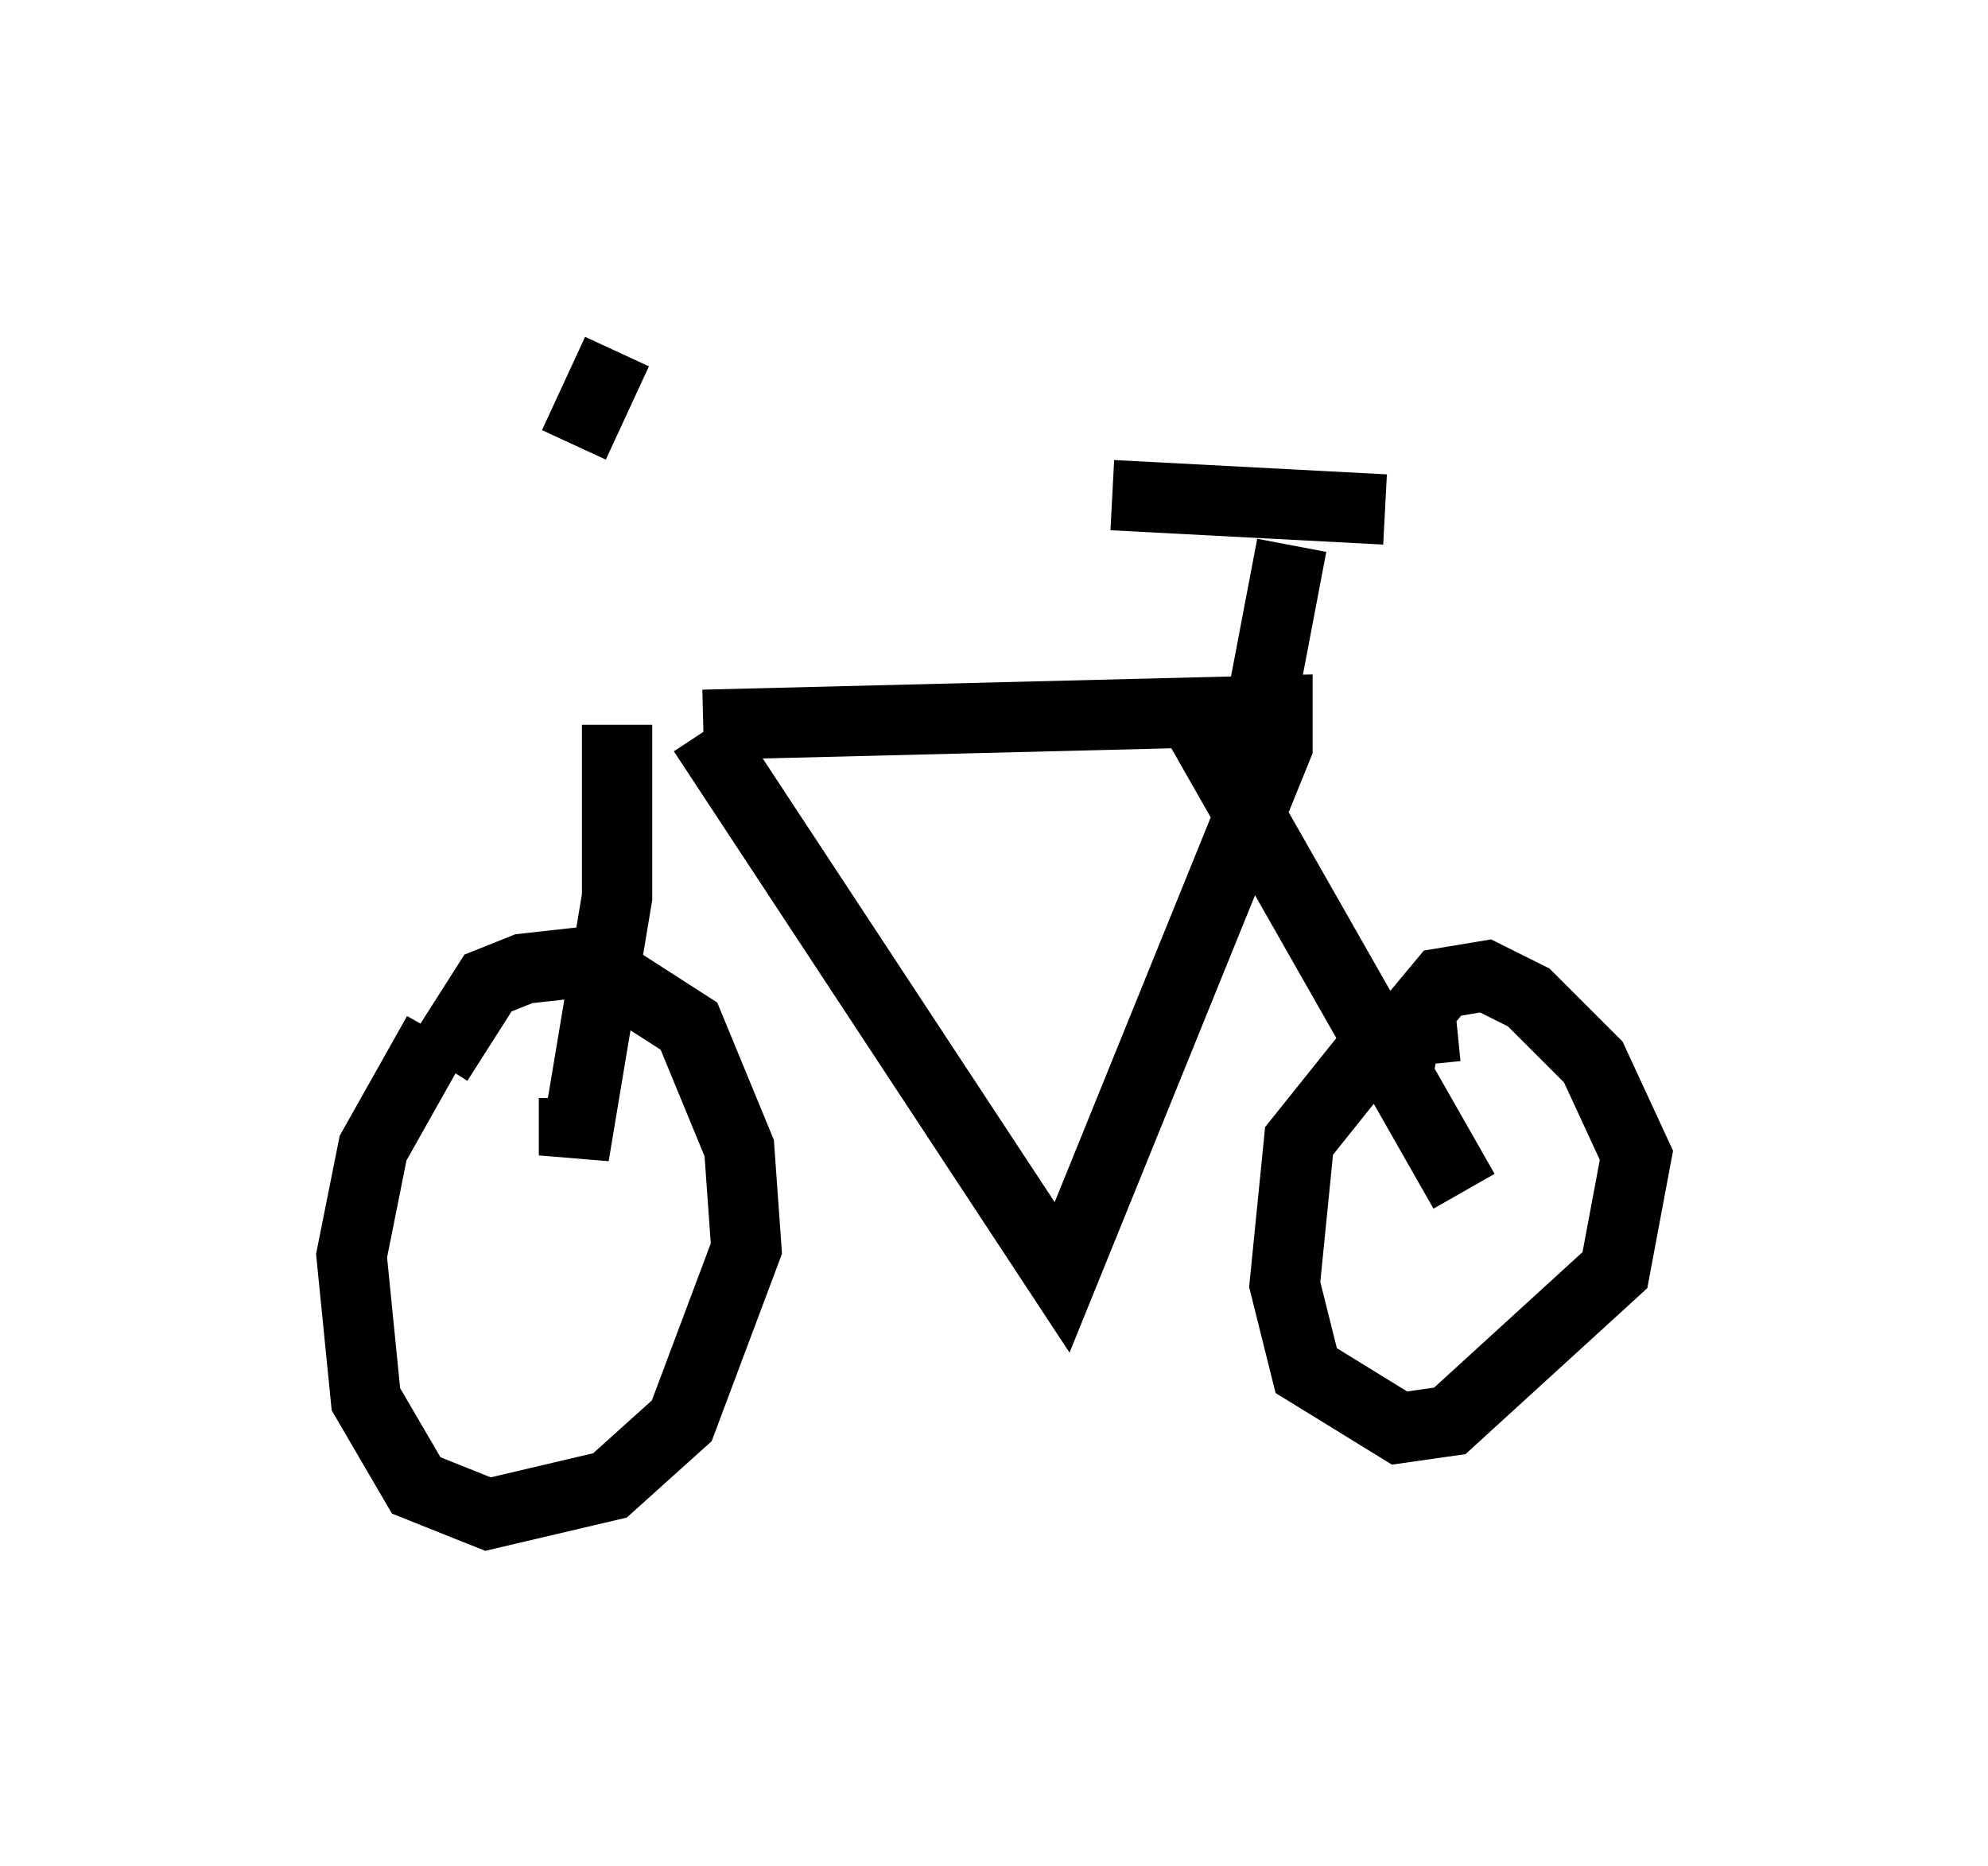 <?xml version="1.0" encoding="utf-8" ?>
<svg baseProfile="full" height="26.538" version="1.1" width="28.273" xmlns="http://www.w3.org/2000/svg" xmlns:ev="http://www.w3.org/2001/xml-events" xmlns:xlink="http://www.w3.org/1999/xlink"><defs /><rect fill="white" height="26.538" width="28.273" x="0" y="0" /><path d="M7.042, 13.983 m-0.817, 0.715 l-0.919, 1.633 -0.306, 1.531 l0.204, 2.042 0.715, 1.225 l1.021, 0.408 1.735, -0.408 l1.021, -0.919 0.919, -2.45 l-0.102, -1.429 -0.715, -1.735 l-1.429, -0.919 -0.919, 0.102 l-0.51, 0.204 -0.715, 1.123 m14.496, -0.51 l-1.021, 0.102 -1.225, 1.531 l-0.204, 2.042 0.306, 1.225 l1.327, 0.817 0.715, -0.102 l2.348, -2.144 0.306, -1.633 l-0.613, -1.327 -0.919, -0.919 l-0.613, -0.306 -0.613, 0.102 l-0.51, 0.613 -0.204, 1.123 m-9.8, -5.41 l8.167, -0.204 0.0, 0.51 l-3.063, 7.554 -5.104, -7.758 m-1.225, -0.102 l0.0, 2.45 -0.613, 3.675 l0.0, -0.817 m8.881, -5.308 l3.777, 6.635 m-2.45, -9.188 l-0.408, 2.144 m-2.144, -2.858 l3.879, 0.204 m-11.536, -0.919 l0.613, -1.327 " fill="none" stroke="black" stroke-width="1" /></svg>